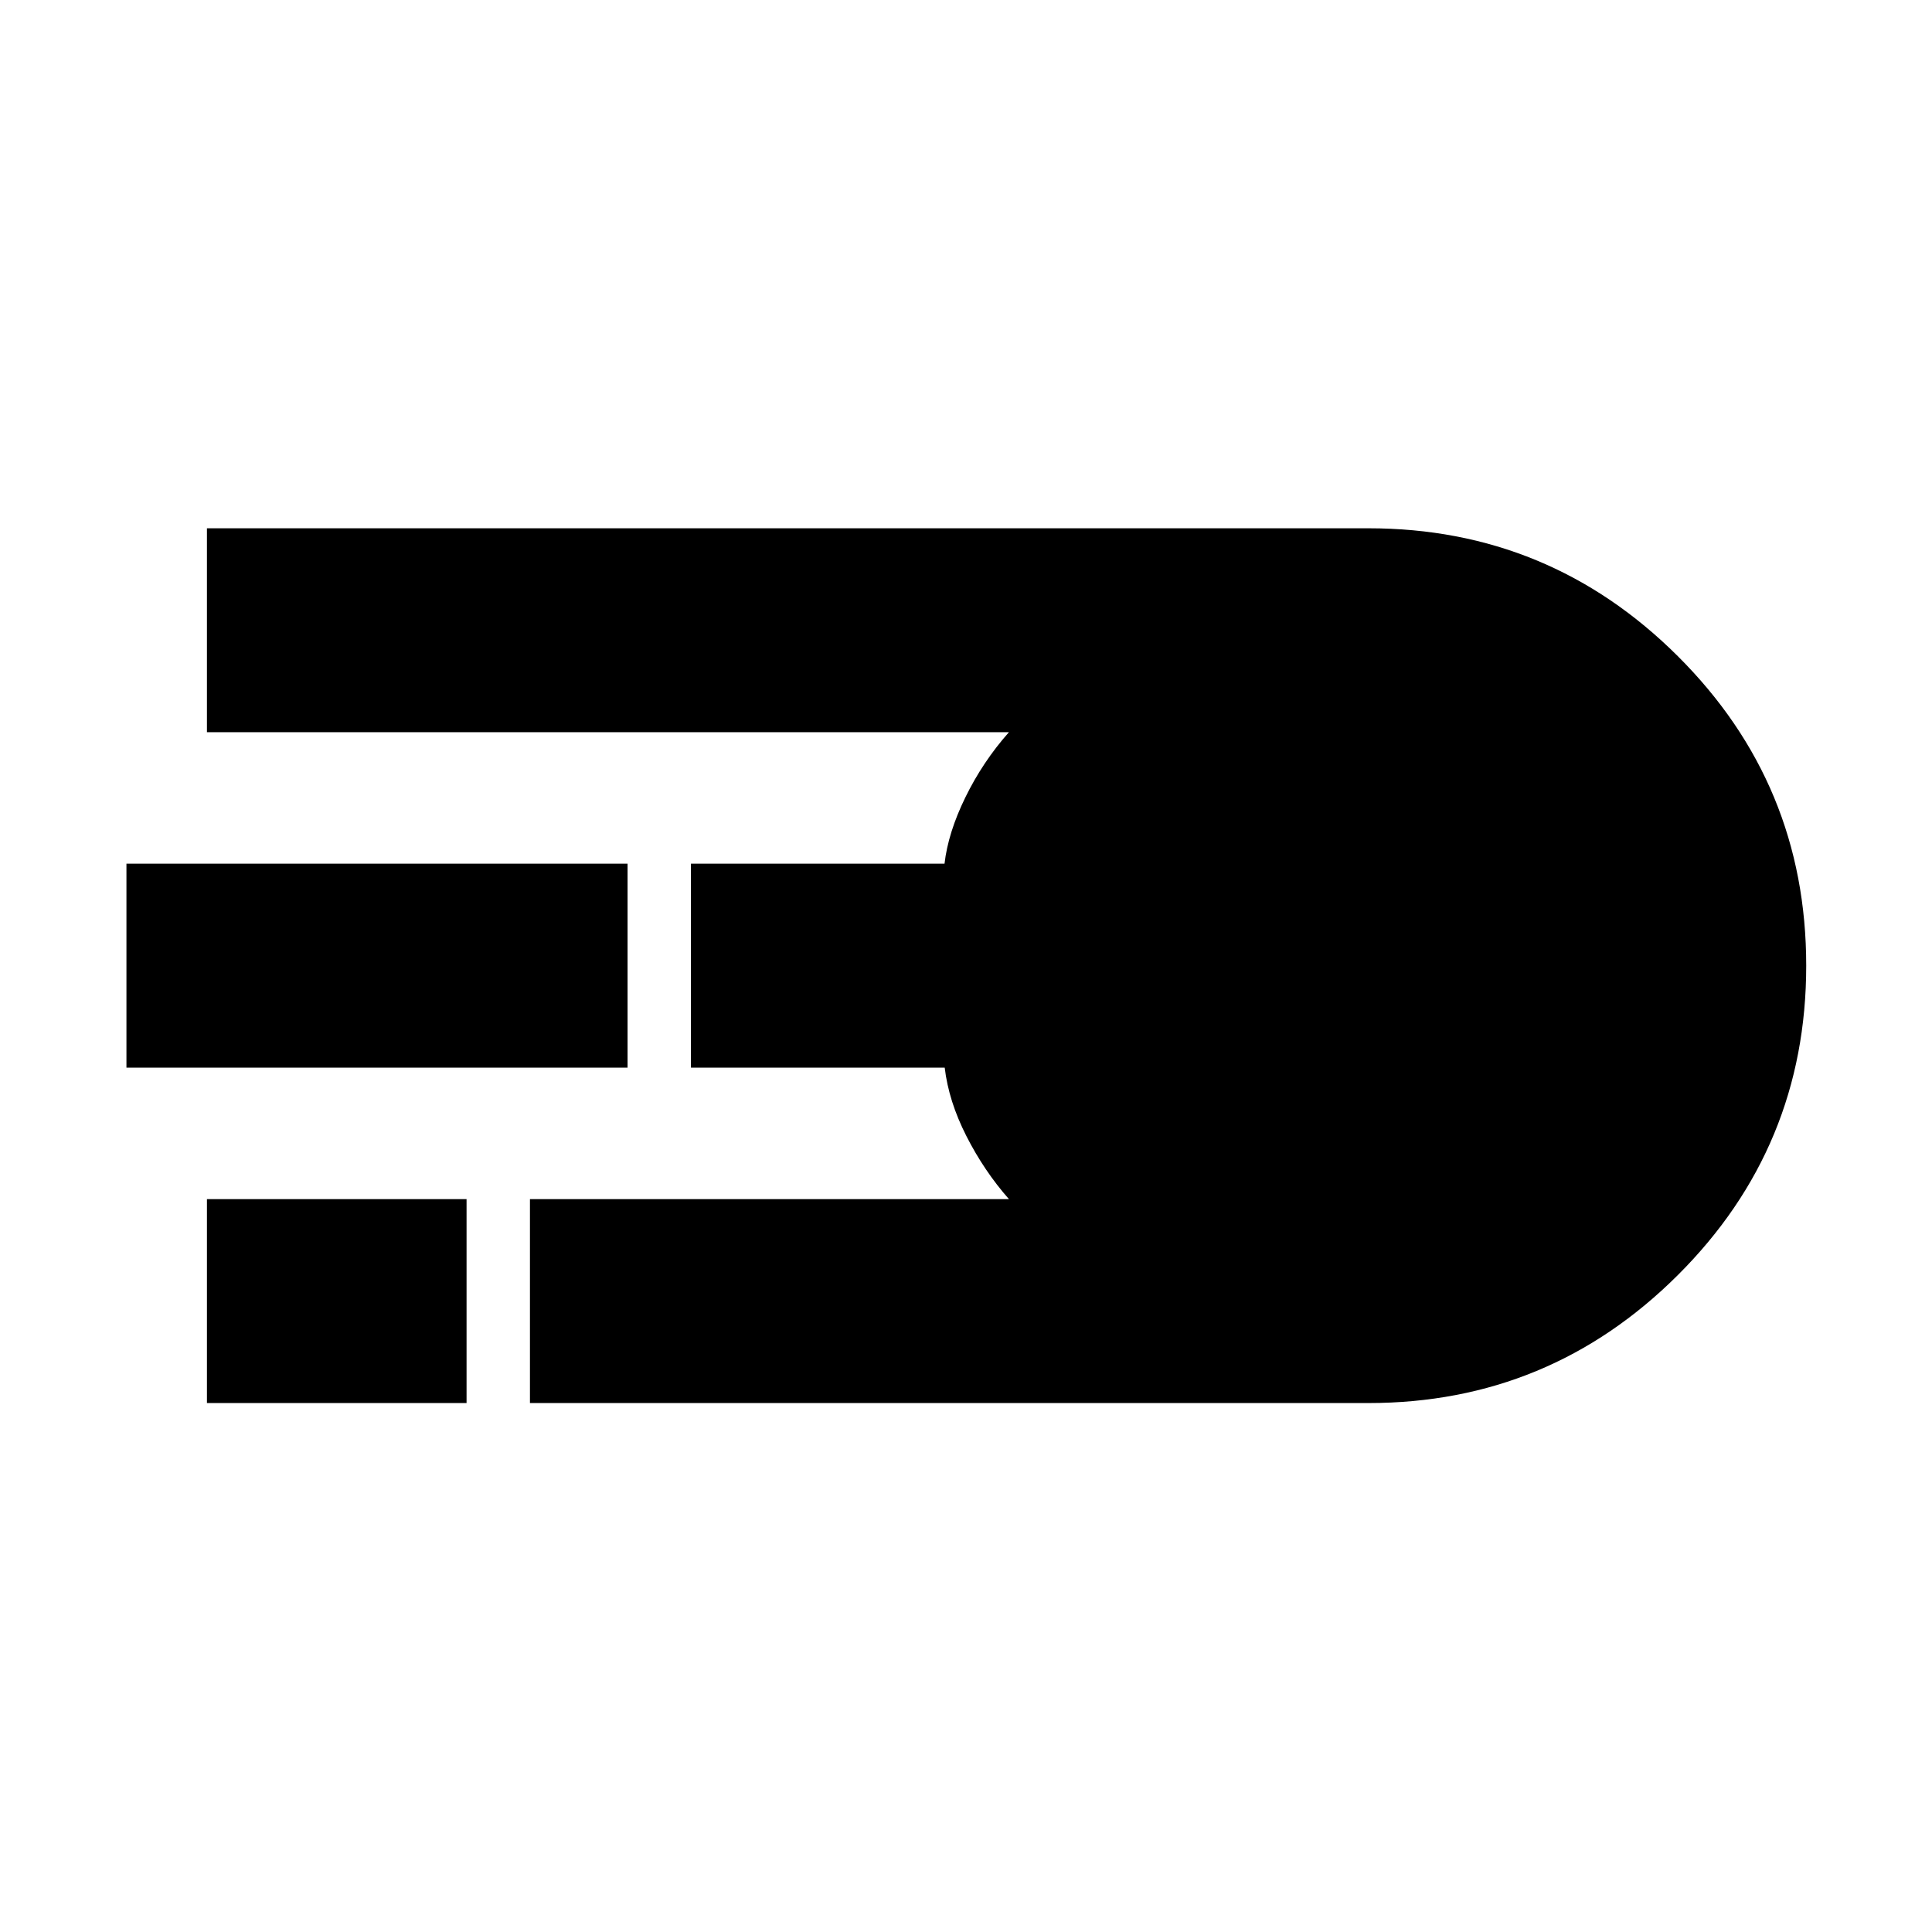 <svg xmlns="http://www.w3.org/2000/svg" height="40" viewBox="0 -960 960 960" width="40"><path d="M263.33-262.83v-101.34h238q-12.33-14-21.14-31.33-8.81-17.34-10.77-34H343.33v-101.33h126q1.76-15.4 10.38-33.03 8.62-17.64 21.62-32.31h-398.5V-697.5H680q89.92 0 153.71 63.56 63.79 63.57 63.79 153.75 0 90.19-63.79 153.77-63.79 63.59-153.71 63.59H263.33ZM62.83-429.5v-101.33h249v101.33h-249Zm40 166.67v-101.34h129v101.34h-129Z"/></svg>